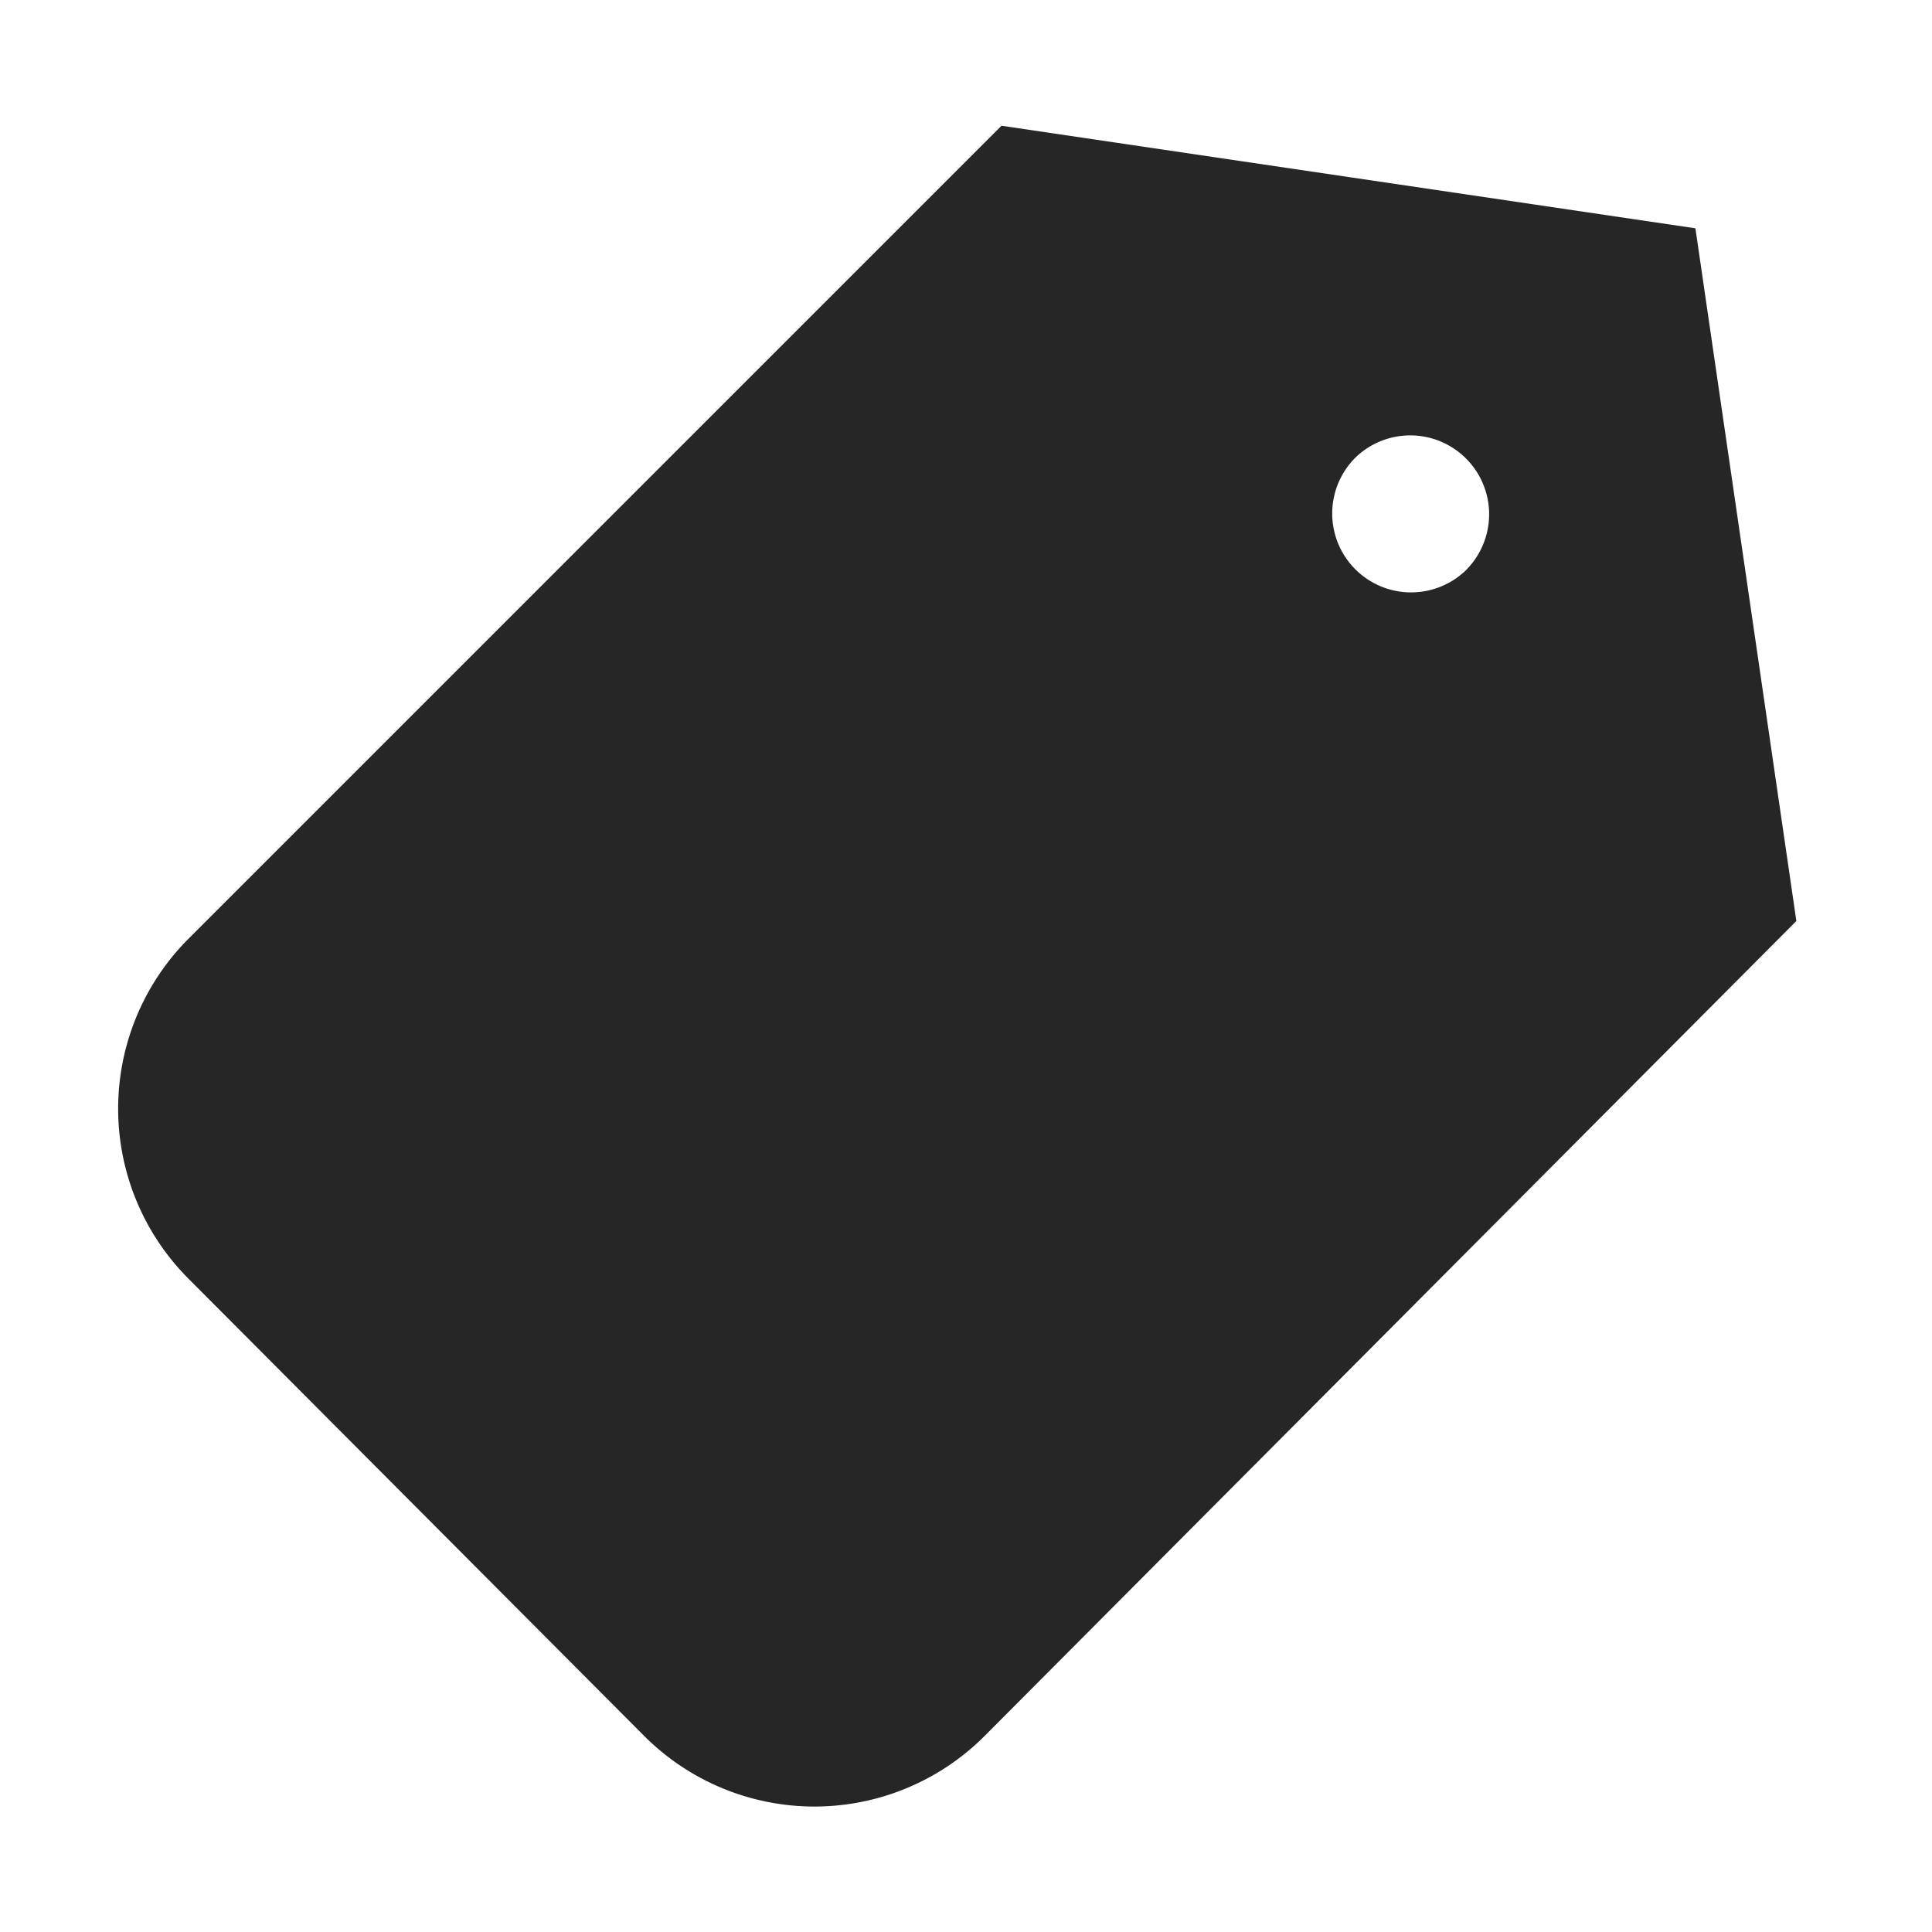 <svg height="24" width="24" xmlns="http://www.w3.org/2000/svg"><path d="m21.061 2.836-8.62-1.274-10.095 10.095a2.988 2.988 0 0 0 0 4.232l5.643 5.662a2.988 2.988 0 0 0 4.256 0l10.07-10.11zm-2.84 4.237a.98.98 0 1 1 -1.36-1.411.98.98 0 0 1 1.36 1.41z" fill="#262626" fill-rule="evenodd"/></svg>